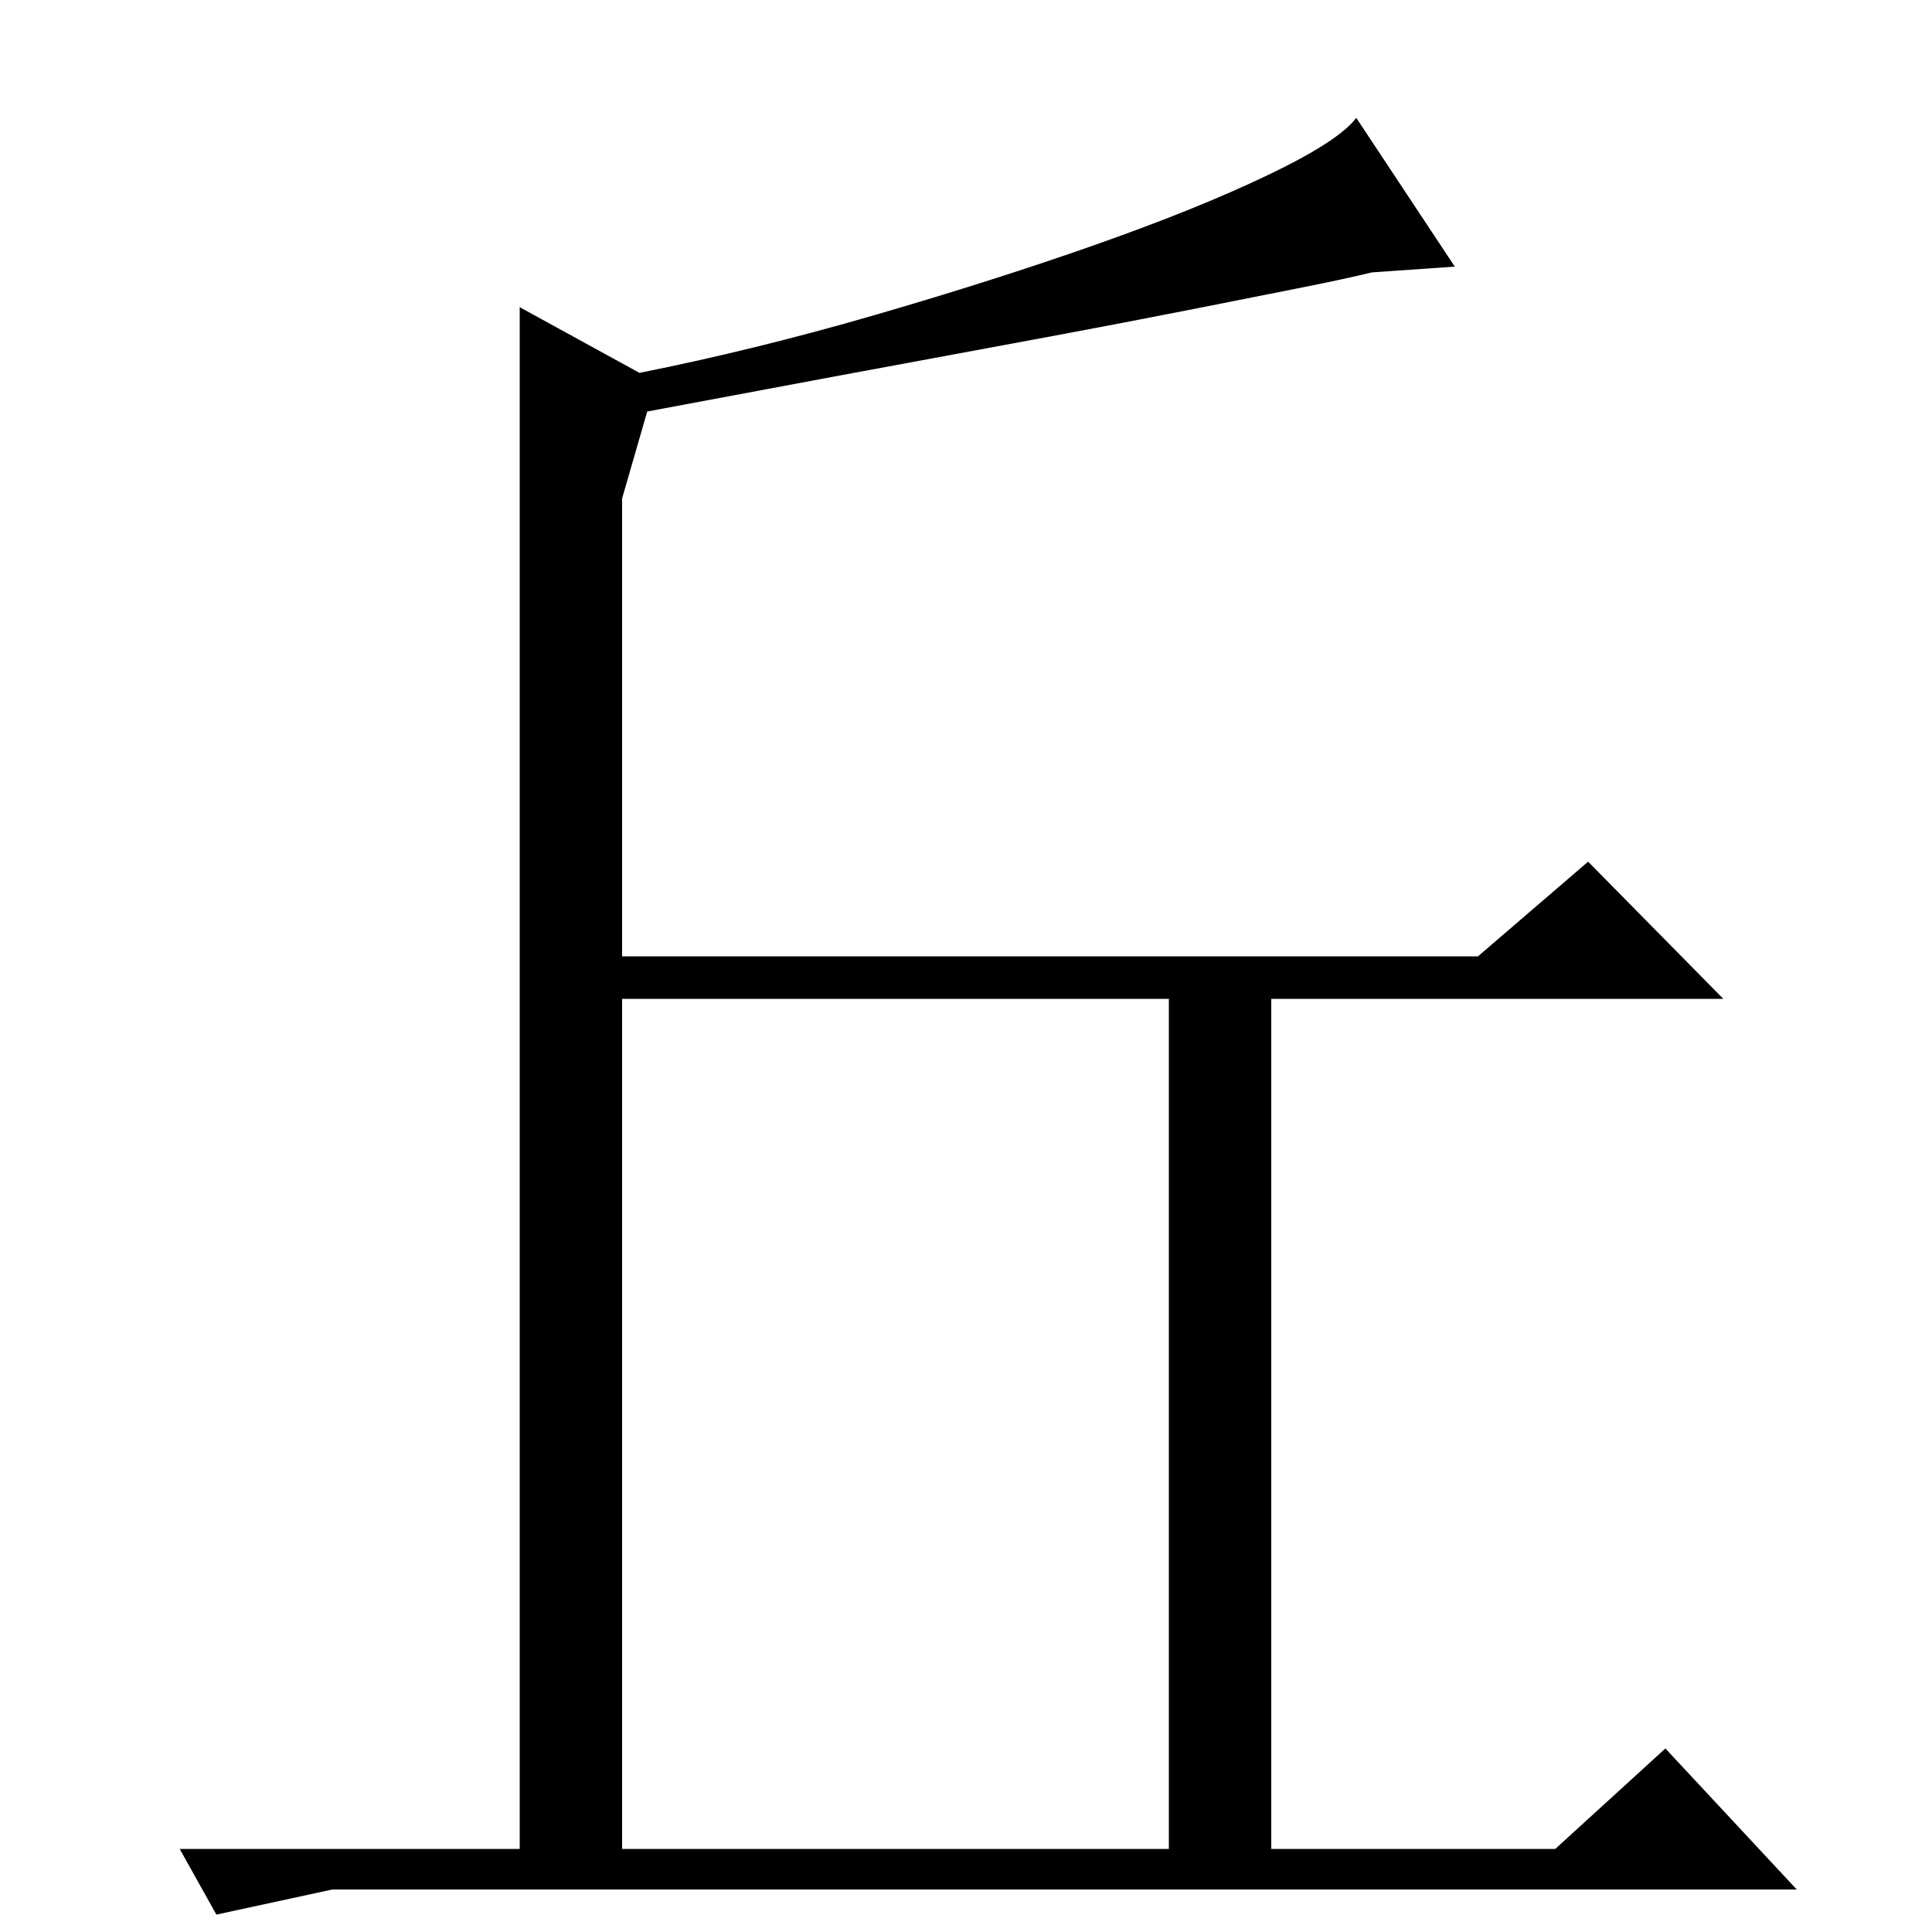 <?xml version="1.0" standalone="no"?>
<!DOCTYPE svg PUBLIC "-//W3C//DTD SVG 1.1//EN" "http://www.w3.org/Graphics/SVG/1.1/DTD/svg11.dtd" >
<svg xmlns="http://www.w3.org/2000/svg" xmlns:xlink="http://www.w3.org/1999/xlink" version="1.1" viewBox="0 -200 1000 1000">
  <g transform="matrix(1 0 0 -1 0 800)">
   <path fill="currentColor"
d="M331 807q60 12 122 30t114.5 36.5t89 36t45.5 29.5l51 -77l-43 -3q-12 -3 -37 -8t-58 -11.5t-70.5 -13.5t-75.5 -14t-72.5 -13.5t-61.5 -11.5l-13 -45v-237h443l57 49l70 -71h-234v-440h147l57 52l68 -73h-758l-60 -13l-19 34h176v798zM322 43h283v440h-283v-440z" />
  </g>

</svg>
